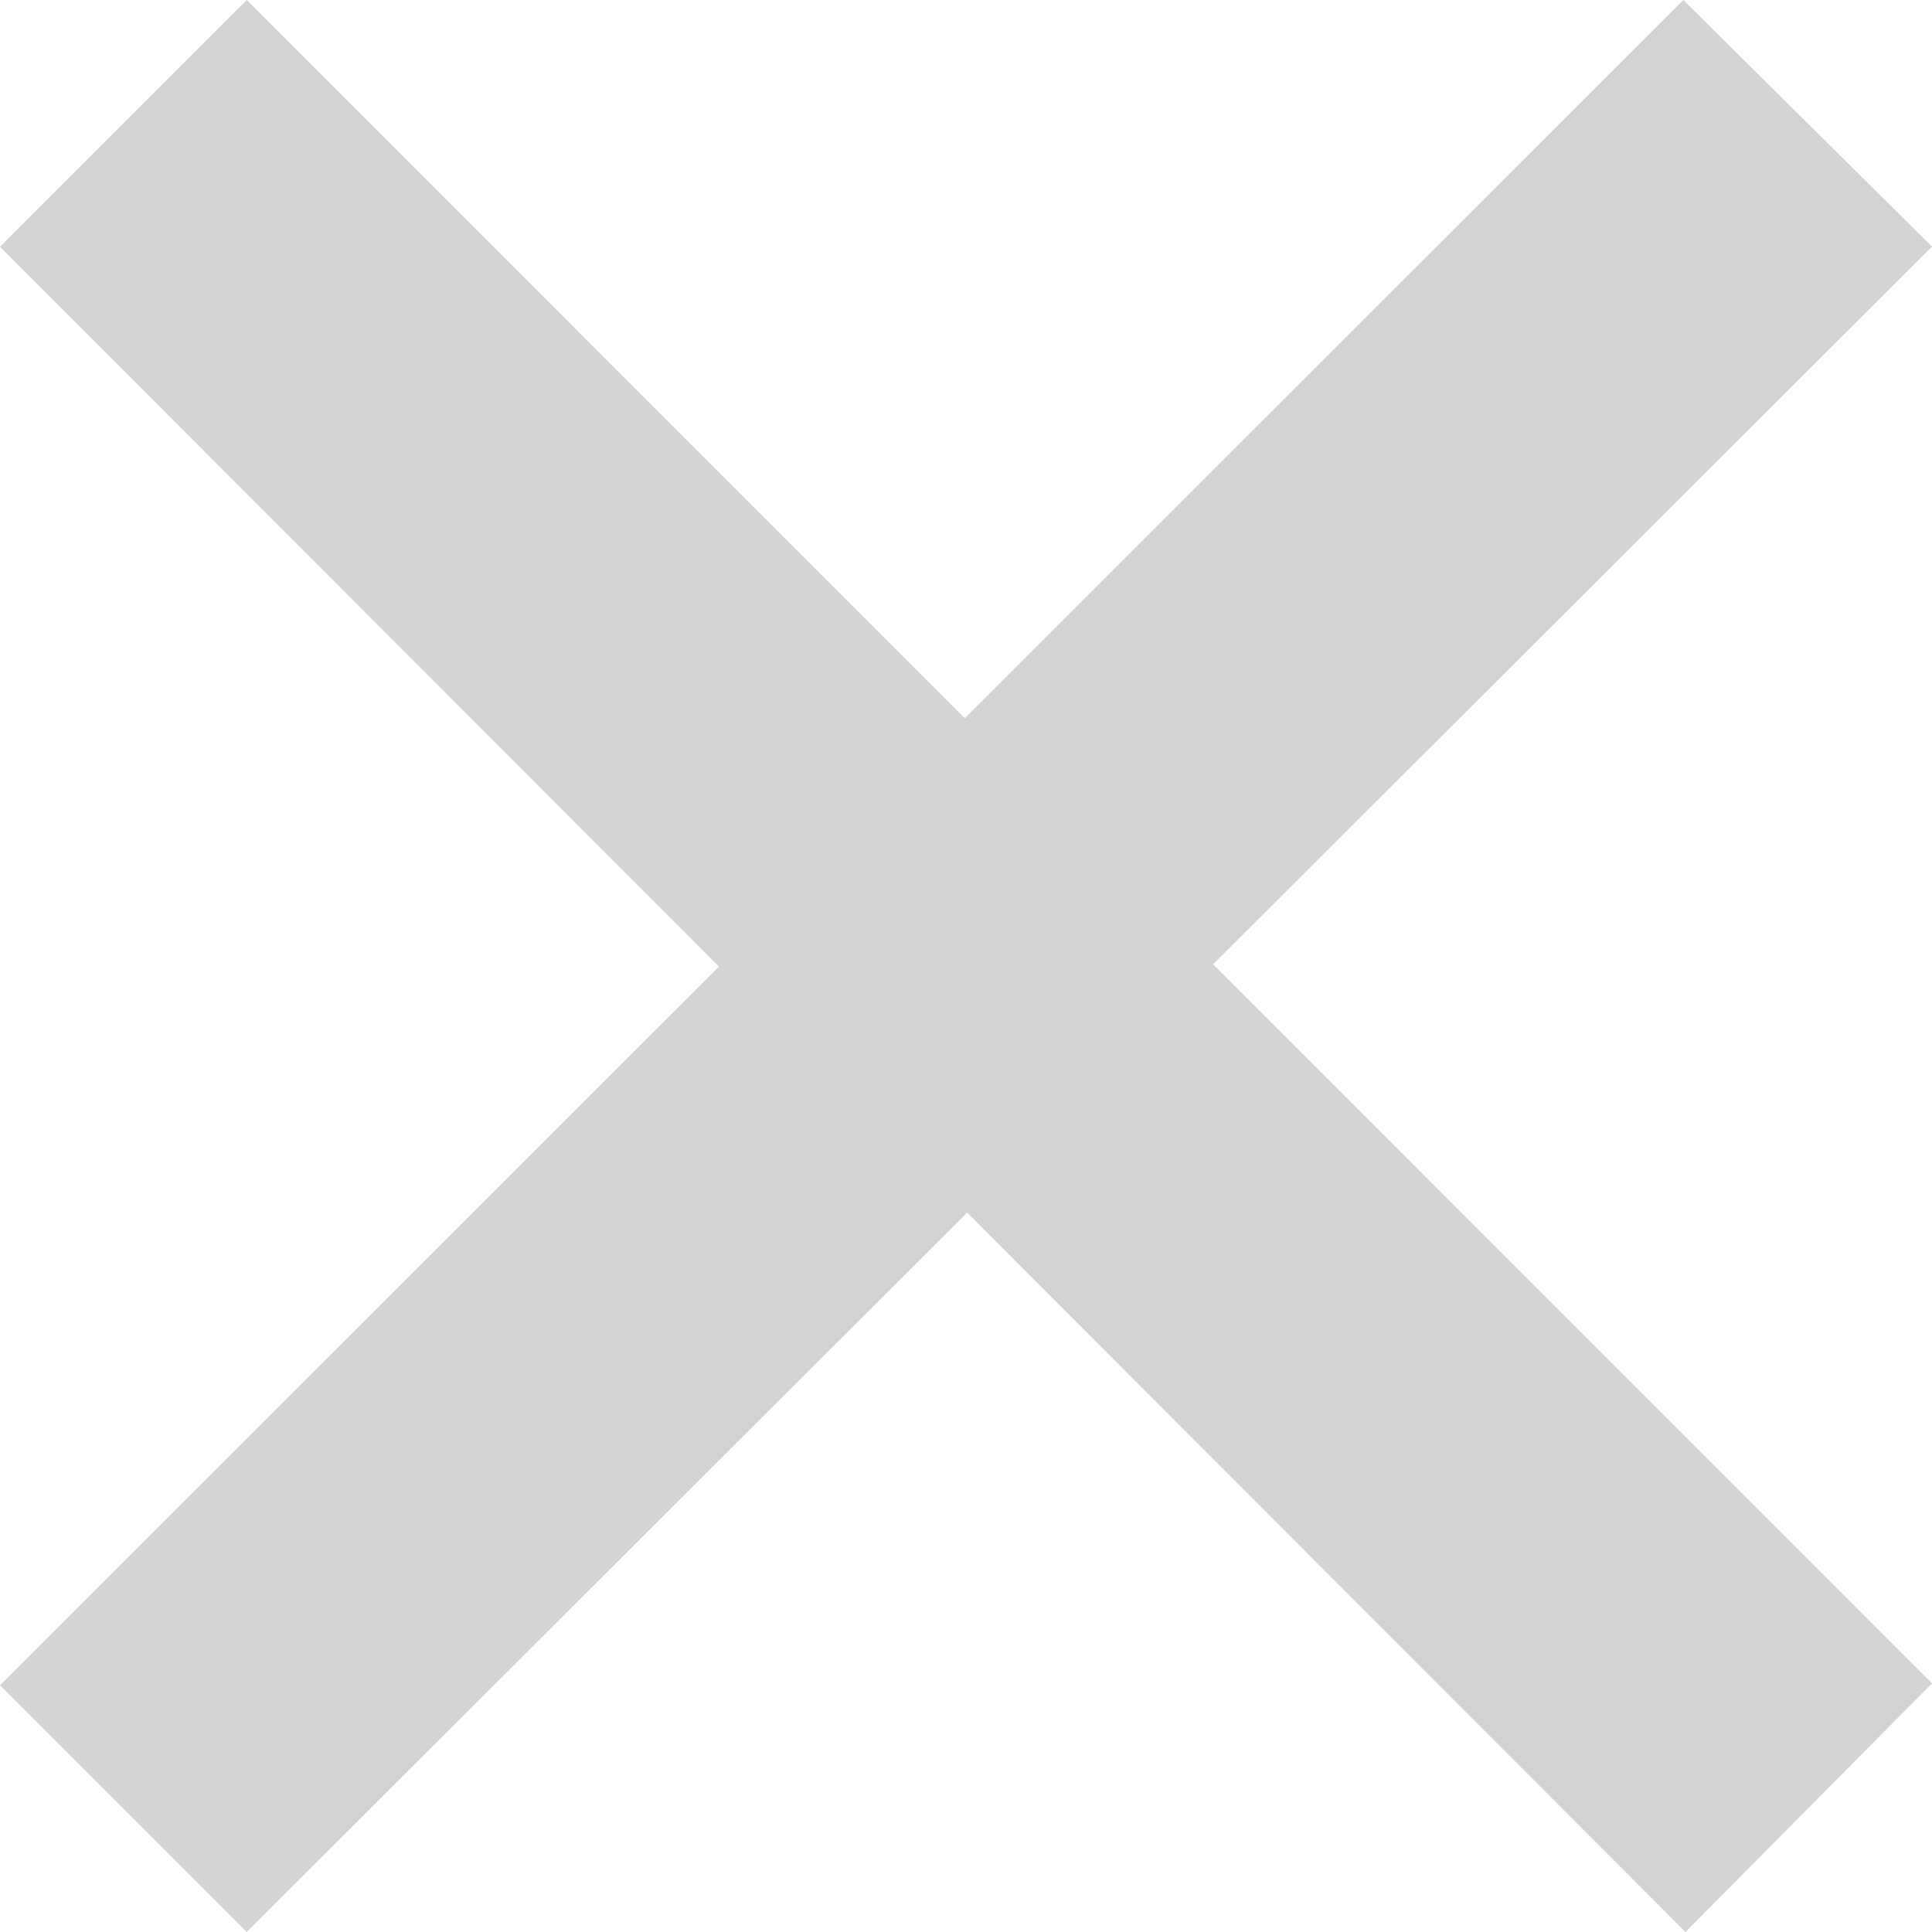 <svg width="17" height="17" xmlns="http://www.w3.org/2000/svg"><path d="m17 14.812-6.325-6.327L17 2.17 14.812 0 8.489 6.32 2.171 0 0 2.171l6.326 6.334L0 14.829 2.171 17l6.339-6.33L14.831 17z" fill-rule="nonzero" fill="#d3d3d3"/></svg>